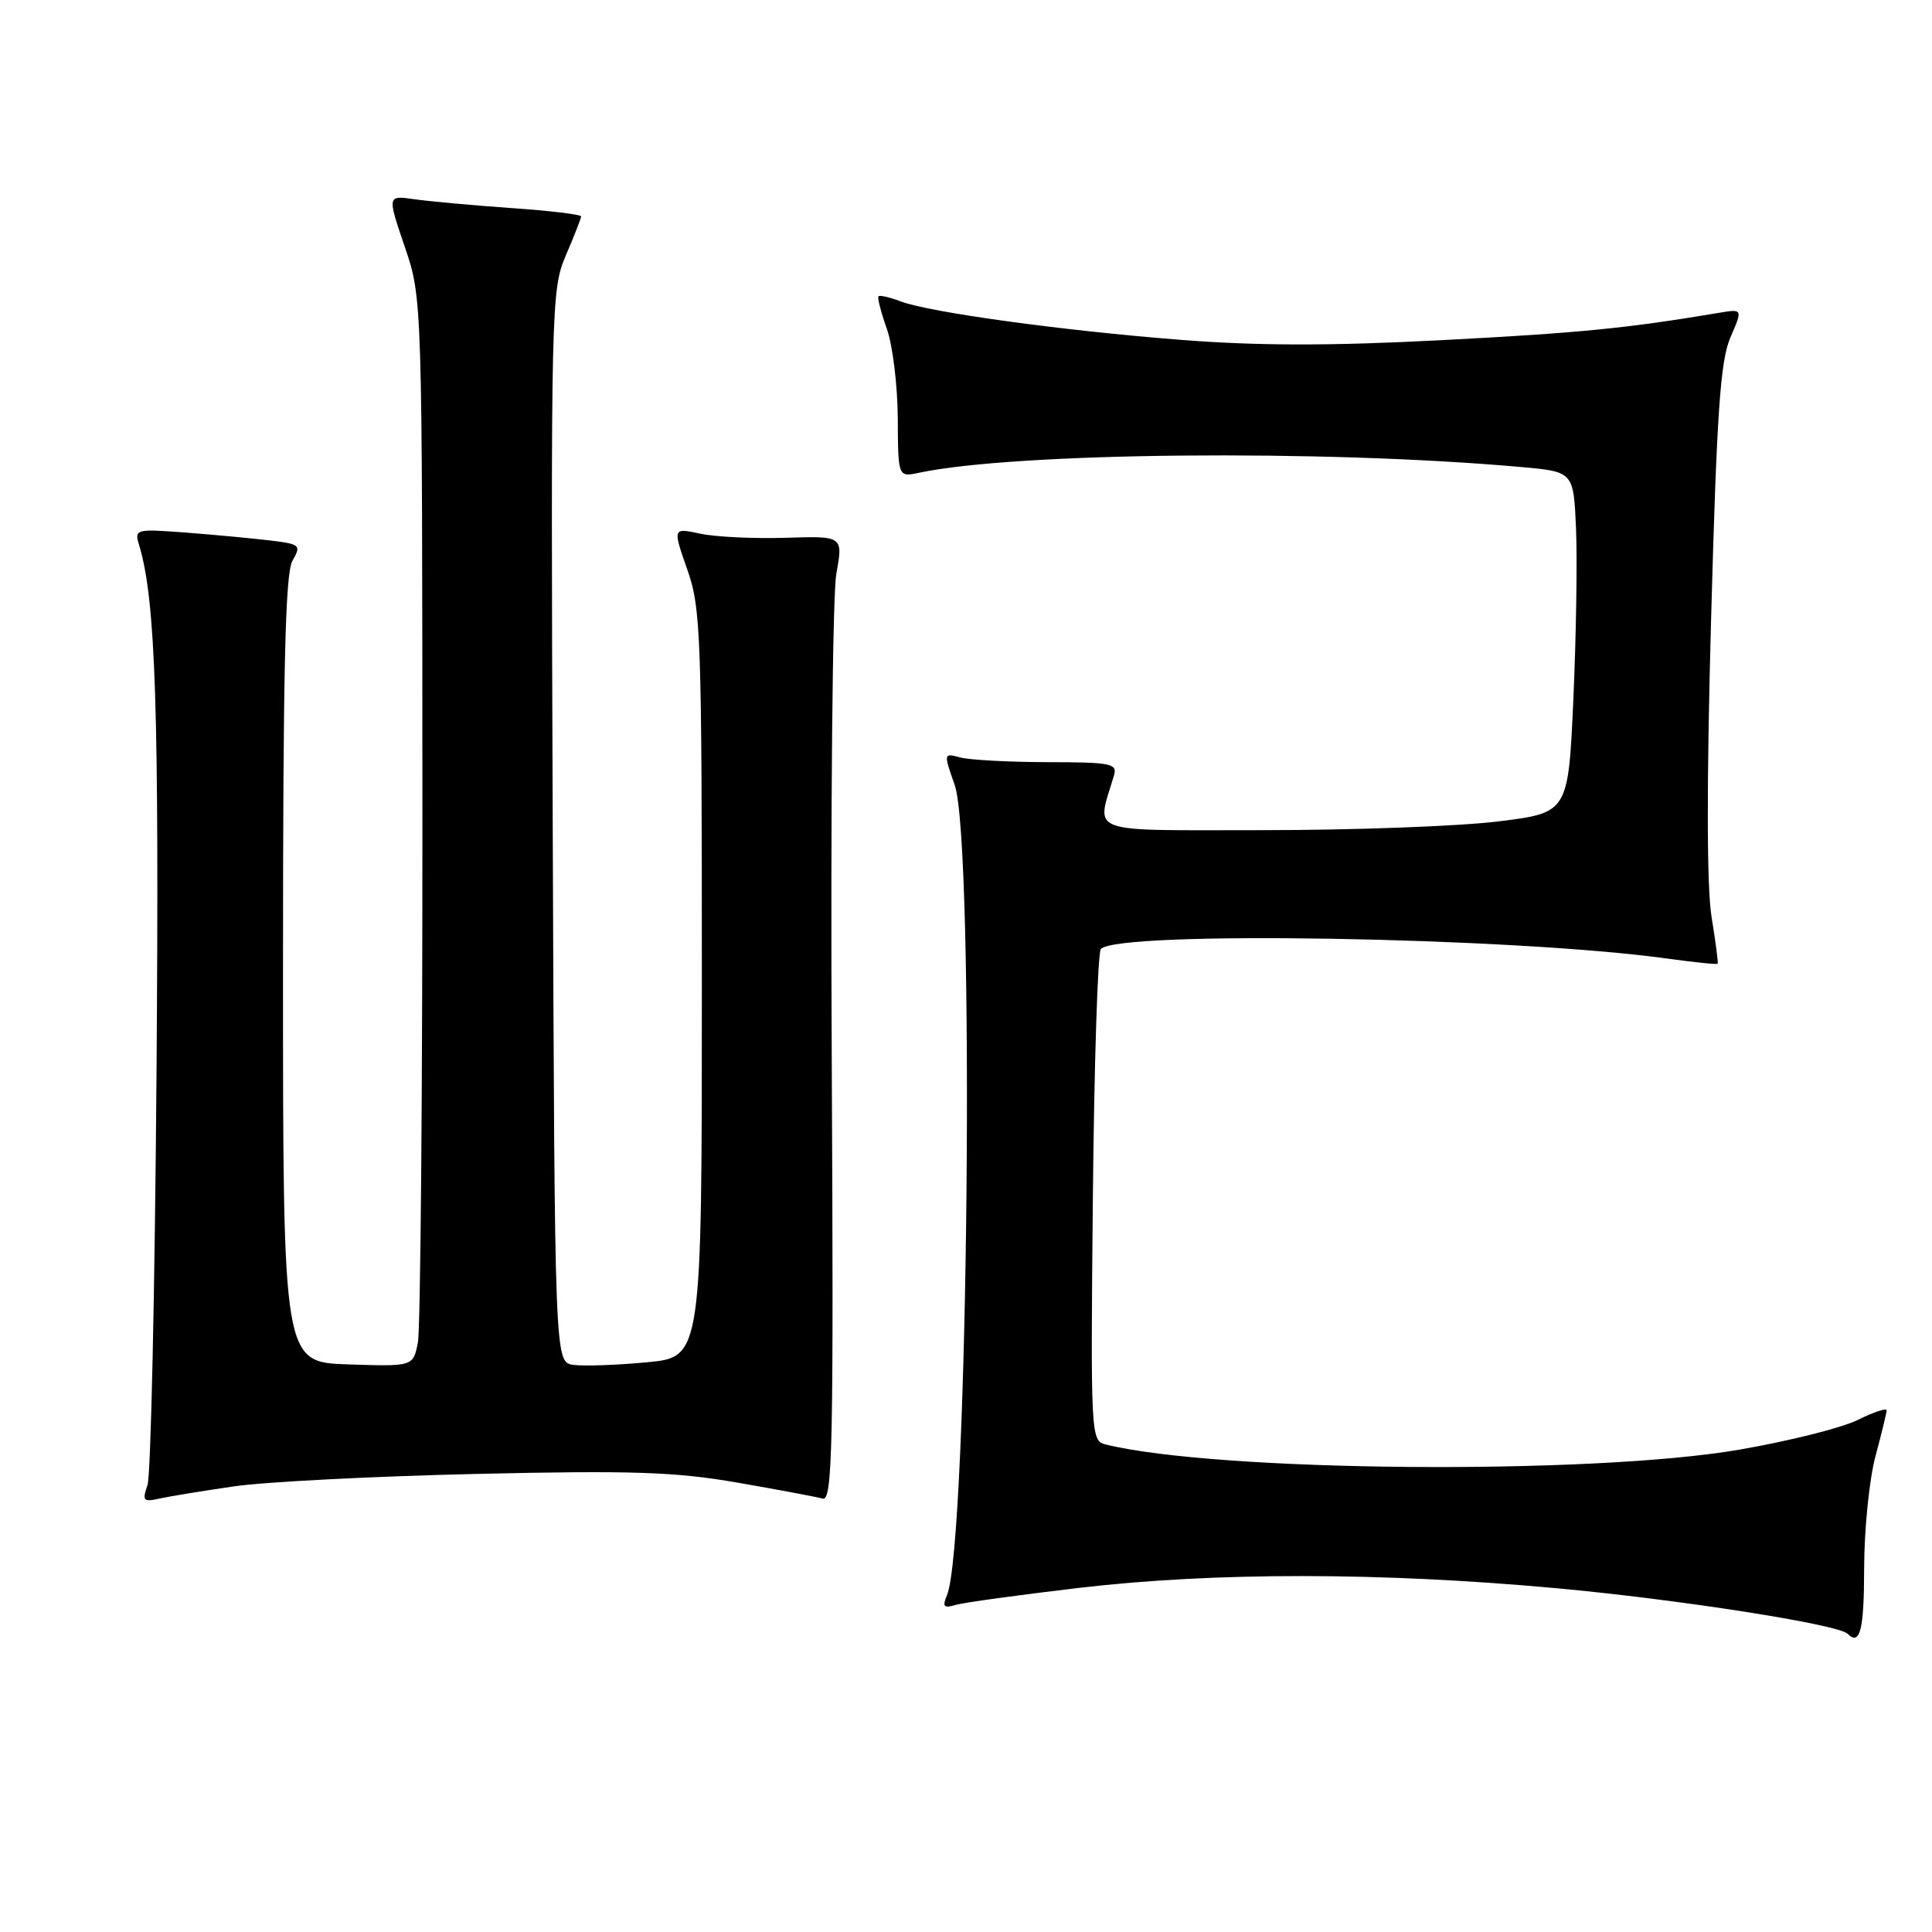 <?xml version="1.0" encoding="UTF-8" standalone="no"?>
<!DOCTYPE svg PUBLIC "-//W3C//DTD SVG 1.1//EN" "http://www.w3.org/Graphics/SVG/1.1/DTD/svg11.dtd" >
<svg xmlns="http://www.w3.org/2000/svg" xmlns:xlink="http://www.w3.org/1999/xlink" version="1.1" viewBox="0 0 256 256">
 <g >
 <path fill="currentColor"
d=" M 247.01 207.75 C 247.02 202.66 247.69 196.03 248.50 193.00 C 249.31 189.97 249.98 187.22 249.99 186.88 C 249.99 186.53 248.26 187.11 246.14 188.16 C 244.02 189.21 236.93 190.98 230.39 192.10 C 210.81 195.46 161.26 195.04 146.50 191.40 C 144.54 190.92 144.51 190.21 144.81 158.71 C 144.98 140.99 145.46 126.16 145.87 125.74 C 148.29 123.29 200.34 124.17 220.96 127.02 C 224.52 127.51 227.50 127.82 227.60 127.70 C 227.69 127.59 227.33 124.80 226.79 121.49 C 226.15 117.60 226.13 103.71 226.73 81.99 C 227.48 54.64 227.95 47.81 229.29 44.71 C 230.93 40.92 230.93 40.92 227.72 41.46 C 215.58 43.50 209.19 44.13 191.07 45.07 C 176.39 45.84 166.67 45.83 156.57 45.04 C 140.76 43.81 123.16 41.39 119.29 39.92 C 117.88 39.38 116.58 39.09 116.41 39.26 C 116.23 39.43 116.73 41.36 117.50 43.54 C 118.28 45.72 118.93 51.04 118.96 55.37 C 119.00 63.23 119.00 63.23 121.75 62.65 C 134.53 59.93 175.29 59.54 201.50 61.88 C 208.50 62.50 208.50 62.50 208.83 70.00 C 209.01 74.12 208.85 84.30 208.48 92.60 C 207.80 107.70 207.80 107.70 198.46 108.85 C 193.32 109.48 179.37 110.00 167.45 110.00 C 143.52 110.00 145.27 110.64 147.61 102.75 C 148.08 101.17 147.22 101.00 138.82 100.99 C 133.69 100.98 128.49 100.70 127.25 100.37 C 125.02 99.77 125.02 99.79 126.50 104.01 C 129.20 111.64 128.31 204.59 125.48 211.37 C 124.84 212.88 125.05 213.13 126.60 212.67 C 127.64 212.35 135.03 211.34 143.00 210.40 C 160.94 208.30 182.97 208.32 206.15 210.44 C 222.37 211.92 243.57 215.24 244.81 216.48 C 246.47 218.13 247.00 216.02 247.01 207.75 Z  M 31.00 196.95 C 35.12 196.35 49.61 195.61 63.19 195.30 C 83.78 194.83 89.51 195.03 97.69 196.45 C 103.09 197.39 108.17 198.34 109.00 198.57 C 110.32 198.93 110.47 192.03 110.21 139.99 C 110.04 107.54 110.32 78.75 110.82 76.01 C 111.72 71.02 111.72 71.02 104.11 71.26 C 99.93 71.39 94.84 71.15 92.81 70.72 C 89.13 69.93 89.13 69.93 91.06 75.44 C 92.88 80.60 93.00 84.06 93.00 130.39 C 93.00 179.83 93.00 179.83 85.71 180.51 C 81.71 180.89 77.32 181.04 75.96 180.85 C 73.50 180.50 73.50 180.50 73.24 109.50 C 72.98 40.29 73.03 38.38 74.99 33.81 C 76.10 31.24 77.00 28.92 77.00 28.67 C 77.00 28.42 72.84 27.92 67.75 27.57 C 62.66 27.21 56.88 26.68 54.90 26.40 C 51.31 25.88 51.31 25.88 53.63 32.69 C 55.95 39.50 55.95 39.50 55.97 107.12 C 55.99 144.32 55.72 176.17 55.37 177.91 C 54.74 181.07 54.74 181.07 46.12 180.79 C 37.50 180.50 37.50 180.50 37.50 128.50 C 37.50 88.68 37.79 75.99 38.75 74.31 C 39.94 72.23 39.80 72.10 35.75 71.61 C 33.41 71.33 28.41 70.86 24.64 70.57 C 17.92 70.07 17.79 70.10 18.45 72.28 C 20.63 79.56 21.10 93.98 20.74 142.19 C 20.52 170.96 19.99 195.54 19.54 196.80 C 18.83 198.85 19.00 199.05 21.12 198.57 C 22.43 198.28 26.88 197.55 31.00 196.95 Z "/>
</g>
</svg>
